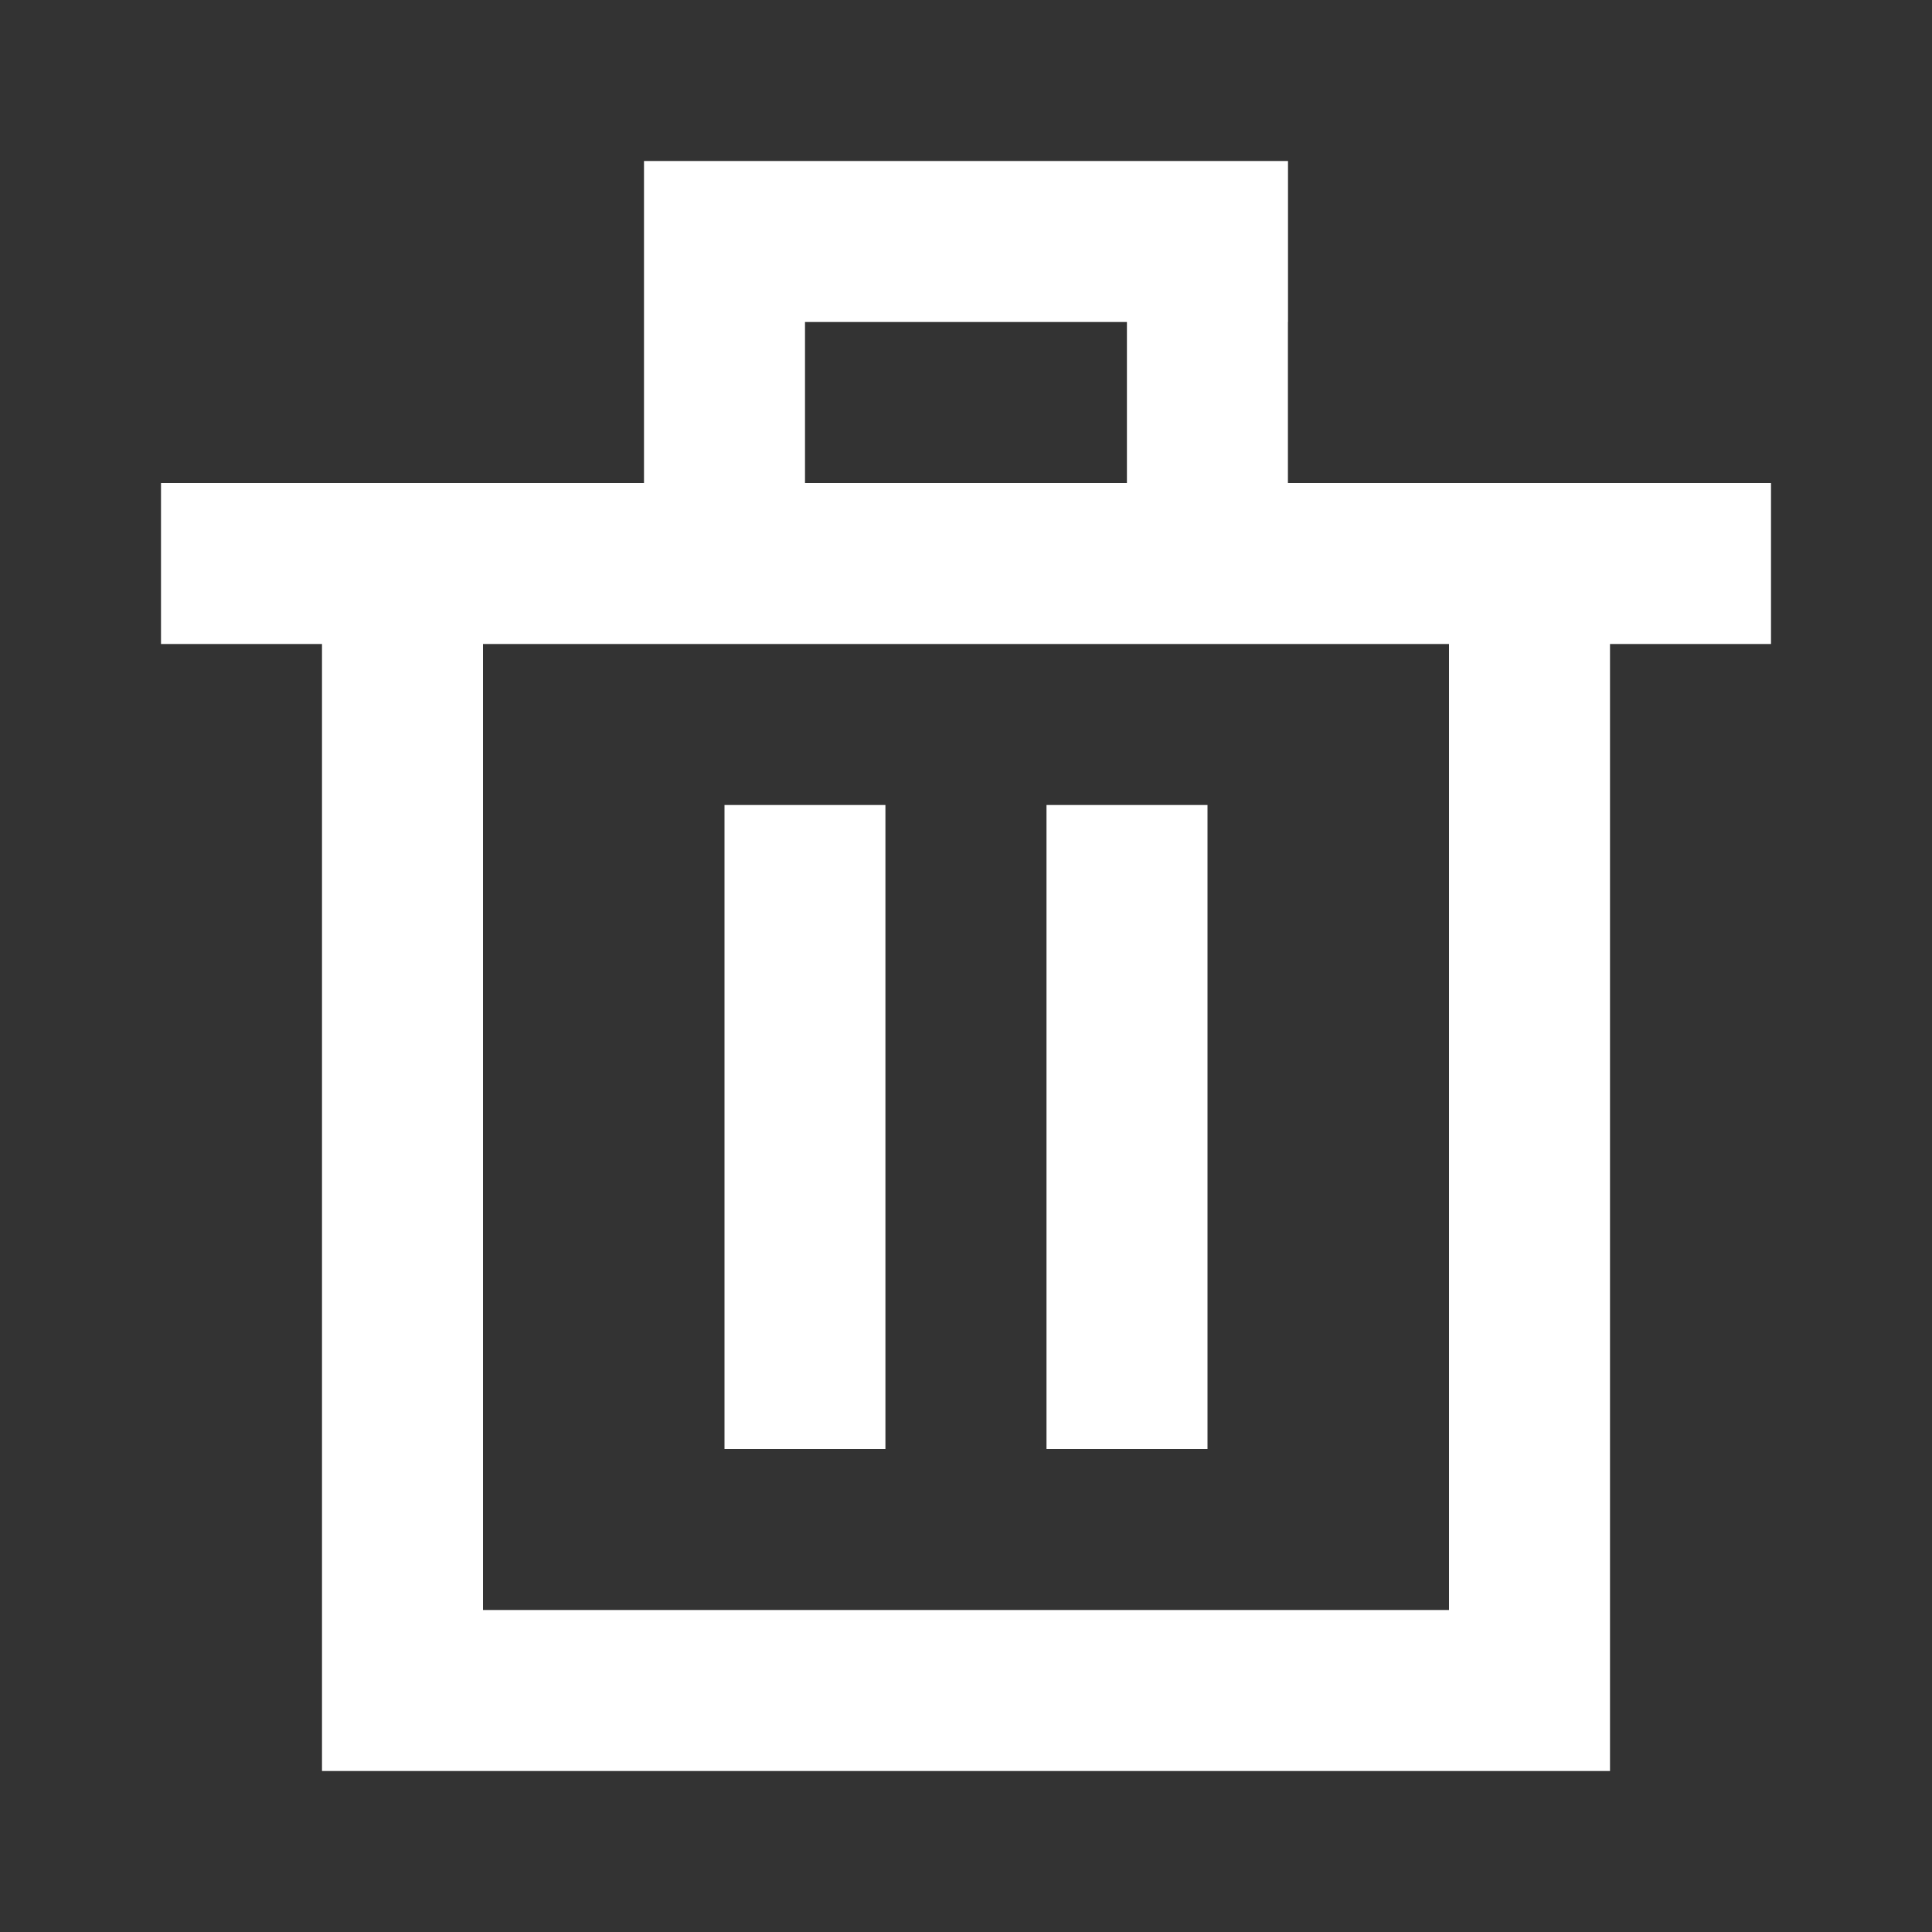 <svg width="24" height="24" viewBox="0 0 24 24" fill="none" xmlns="http://www.w3.org/2000/svg">
<rect x="0" y="0" width="24" height="24" fill="#333333" stroke="none"/>
<path fill-rule="evenodd" clip-rule="evenodd" d="M15.999 2H16V4H15.999V6H18H20H22V8H20V20H20V22L20 22H18H6L4 22V20V8H2V6H4H6H8V4V2H10H13.999H15.999ZM13.999 4H10V6H13.999V4ZM13.999 8H10H8L6 8V20H18V8L15.999 8H13.999ZM9 10H10.999V18H9V10ZM15 10H13V18H15V10Z" fill="white"/>
</svg>

